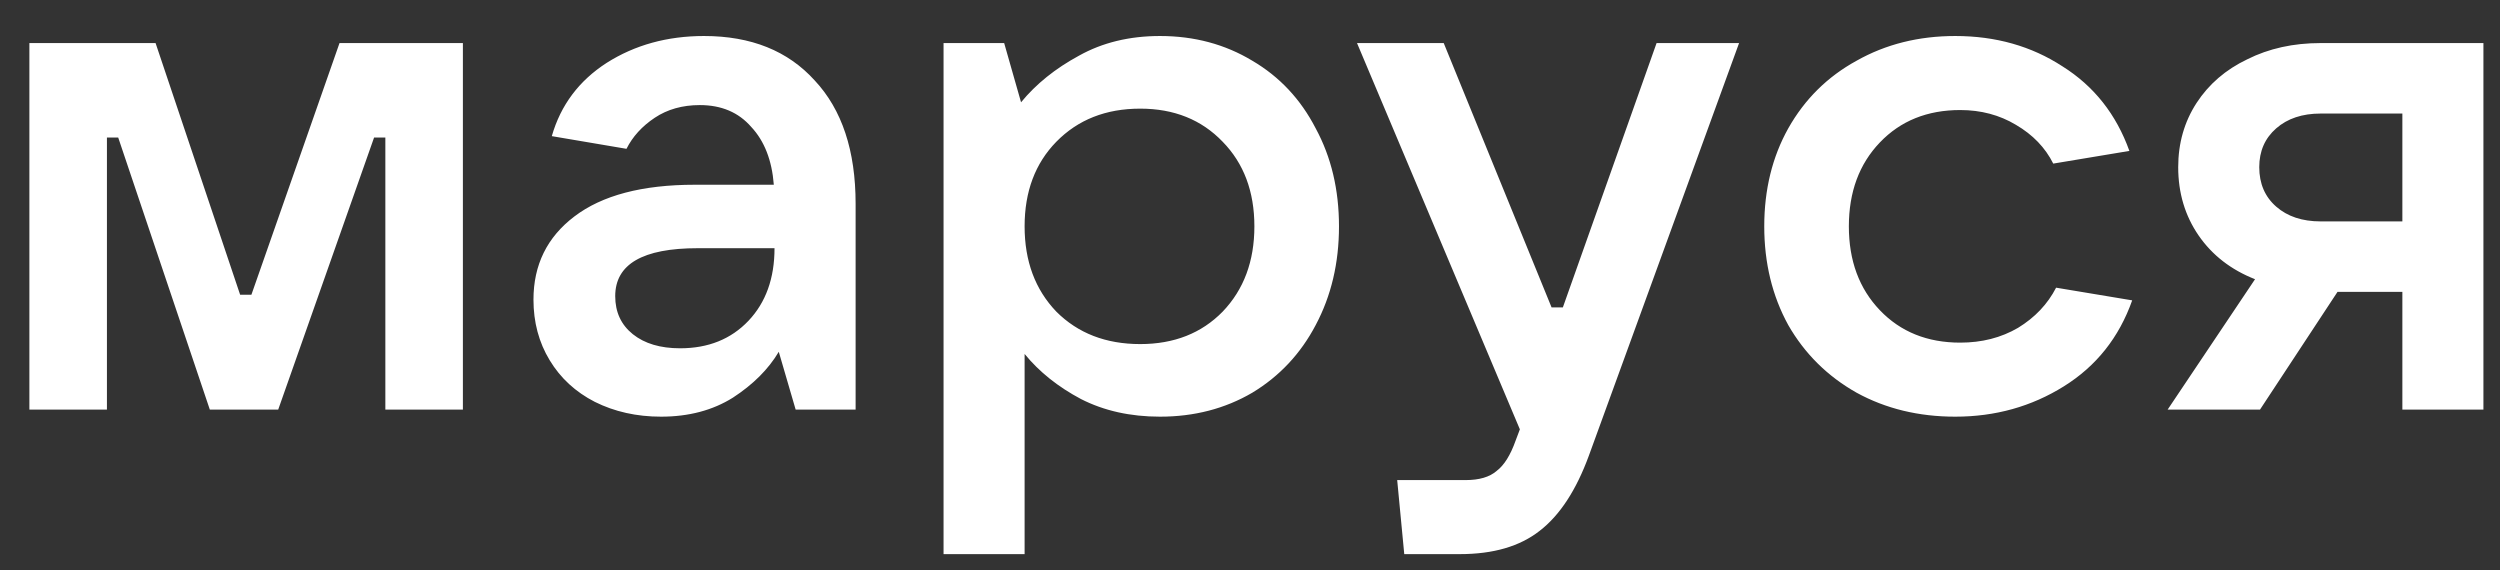 <svg width="57" height="13" viewBox="0 0 57 13" fill="none" xmlns="http://www.w3.org/2000/svg">
<rect x="0" y="0" width="57" height="13" fill="#333333" stroke="none"/>
<path fill-rule="evenodd" clip-rule="evenodd" d="M16.052 0.821C17.124 0.821 17.965 1.159 18.575 1.834C19.197 2.498 19.508 3.436 19.508 4.646V9.339H18.141L17.756 8.021C17.52 8.418 17.172 8.766 16.711 9.066C16.25 9.355 15.704 9.5 15.072 9.5C14.515 9.5 14.011 9.387 13.561 9.162C13.122 8.937 12.779 8.621 12.533 8.214C12.286 7.807 12.163 7.346 12.163 6.832C12.163 6.039 12.474 5.407 13.095 4.936C13.727 4.454 14.643 4.212 15.843 4.212H17.643C17.6 3.655 17.429 3.216 17.129 2.895C16.84 2.562 16.449 2.396 15.956 2.396C15.559 2.396 15.216 2.493 14.927 2.686C14.638 2.879 14.424 3.114 14.284 3.393L12.581 3.104C12.784 2.396 13.202 1.839 13.834 1.432C14.477 1.025 15.216 0.821 16.052 0.821ZM15.506 7.941C16.149 7.941 16.668 7.732 17.065 7.314C17.461 6.896 17.659 6.345 17.659 5.659H15.908C14.654 5.659 14.027 6.023 14.027 6.752C14.027 7.116 14.161 7.405 14.429 7.62C14.697 7.834 15.056 7.941 15.506 7.941ZM21.513 0.982V12.634H23.361V8.07C23.693 8.477 24.122 8.82 24.646 9.098C25.172 9.366 25.771 9.5 26.447 9.5C27.229 9.5 27.93 9.318 28.552 8.954C29.173 8.579 29.655 8.064 29.998 7.411C30.352 6.746 30.529 5.996 30.529 5.161C30.529 4.325 30.352 3.58 29.998 2.927C29.655 2.262 29.173 1.748 28.552 1.384C27.93 1.009 27.229 0.821 26.447 0.821C25.75 0.821 25.134 0.971 24.598 1.271C24.063 1.561 23.623 1.914 23.28 2.332L22.895 0.982H21.513ZM27.877 7.105C27.395 7.598 26.768 7.845 25.997 7.845C25.214 7.845 24.577 7.598 24.084 7.105C23.602 6.602 23.361 5.954 23.361 5.161C23.361 4.368 23.602 3.725 24.084 3.232C24.577 2.729 25.214 2.477 25.997 2.477C26.768 2.477 27.395 2.729 27.877 3.232C28.359 3.725 28.6 4.368 28.6 5.161C28.6 5.954 28.359 6.602 27.877 7.105ZM42.331 8.954C42.995 9.318 43.745 9.5 44.581 9.5C45.491 9.5 46.316 9.27 47.055 8.809C47.795 8.348 48.314 7.695 48.614 6.848L46.879 6.559C46.686 6.934 46.397 7.239 46.011 7.475C45.625 7.7 45.186 7.812 44.693 7.812C43.943 7.812 43.332 7.566 42.861 7.073C42.389 6.58 42.154 5.943 42.154 5.161C42.154 4.379 42.389 3.741 42.861 3.248C43.332 2.755 43.943 2.509 44.693 2.509C45.164 2.509 45.588 2.621 45.963 2.846C46.348 3.071 46.632 3.366 46.814 3.73L48.55 3.441C48.25 2.605 47.741 1.962 47.023 1.512C46.316 1.052 45.502 0.821 44.581 0.821C43.745 0.821 42.995 1.009 42.331 1.384C41.666 1.748 41.147 2.262 40.772 2.927C40.407 3.58 40.225 4.325 40.225 5.161C40.225 5.996 40.407 6.746 40.772 7.411C41.147 8.064 41.666 8.579 42.331 8.954ZM56.622 9.339V0.982H52.91C52.288 0.982 51.731 1.105 51.238 1.352C50.745 1.587 50.36 1.92 50.081 2.348C49.803 2.777 49.663 3.264 49.663 3.811C49.663 4.4 49.819 4.92 50.129 5.37C50.44 5.82 50.869 6.152 51.415 6.366L49.422 9.339H51.528L53.295 6.655H54.774V9.339H56.622ZM54.774 2.589V5.048H52.91C52.492 5.048 52.154 4.936 51.897 4.711C51.64 4.486 51.511 4.186 51.511 3.811C51.511 3.446 51.64 3.152 51.897 2.927C52.154 2.702 52.492 2.589 52.91 2.589H54.774ZM37.77 0.982H39.651L36.228 10.384C35.938 11.177 35.563 11.75 35.103 12.104C34.653 12.457 34.047 12.634 33.286 12.634H32.017L31.856 10.946H33.415C33.726 10.946 33.962 10.877 34.122 10.738C34.294 10.609 34.438 10.379 34.556 10.046L34.653 9.789L30.94 0.982H32.917L35.376 7.009H35.633L37.77 0.982ZM0.67 9.339H2.438V3.136H2.695L4.784 9.339H6.343L8.529 3.136H8.786V9.339H10.554V0.982H7.741L5.732 6.72H5.475L3.547 0.982H0.67V9.339Z" fill="white"/>
</svg>
